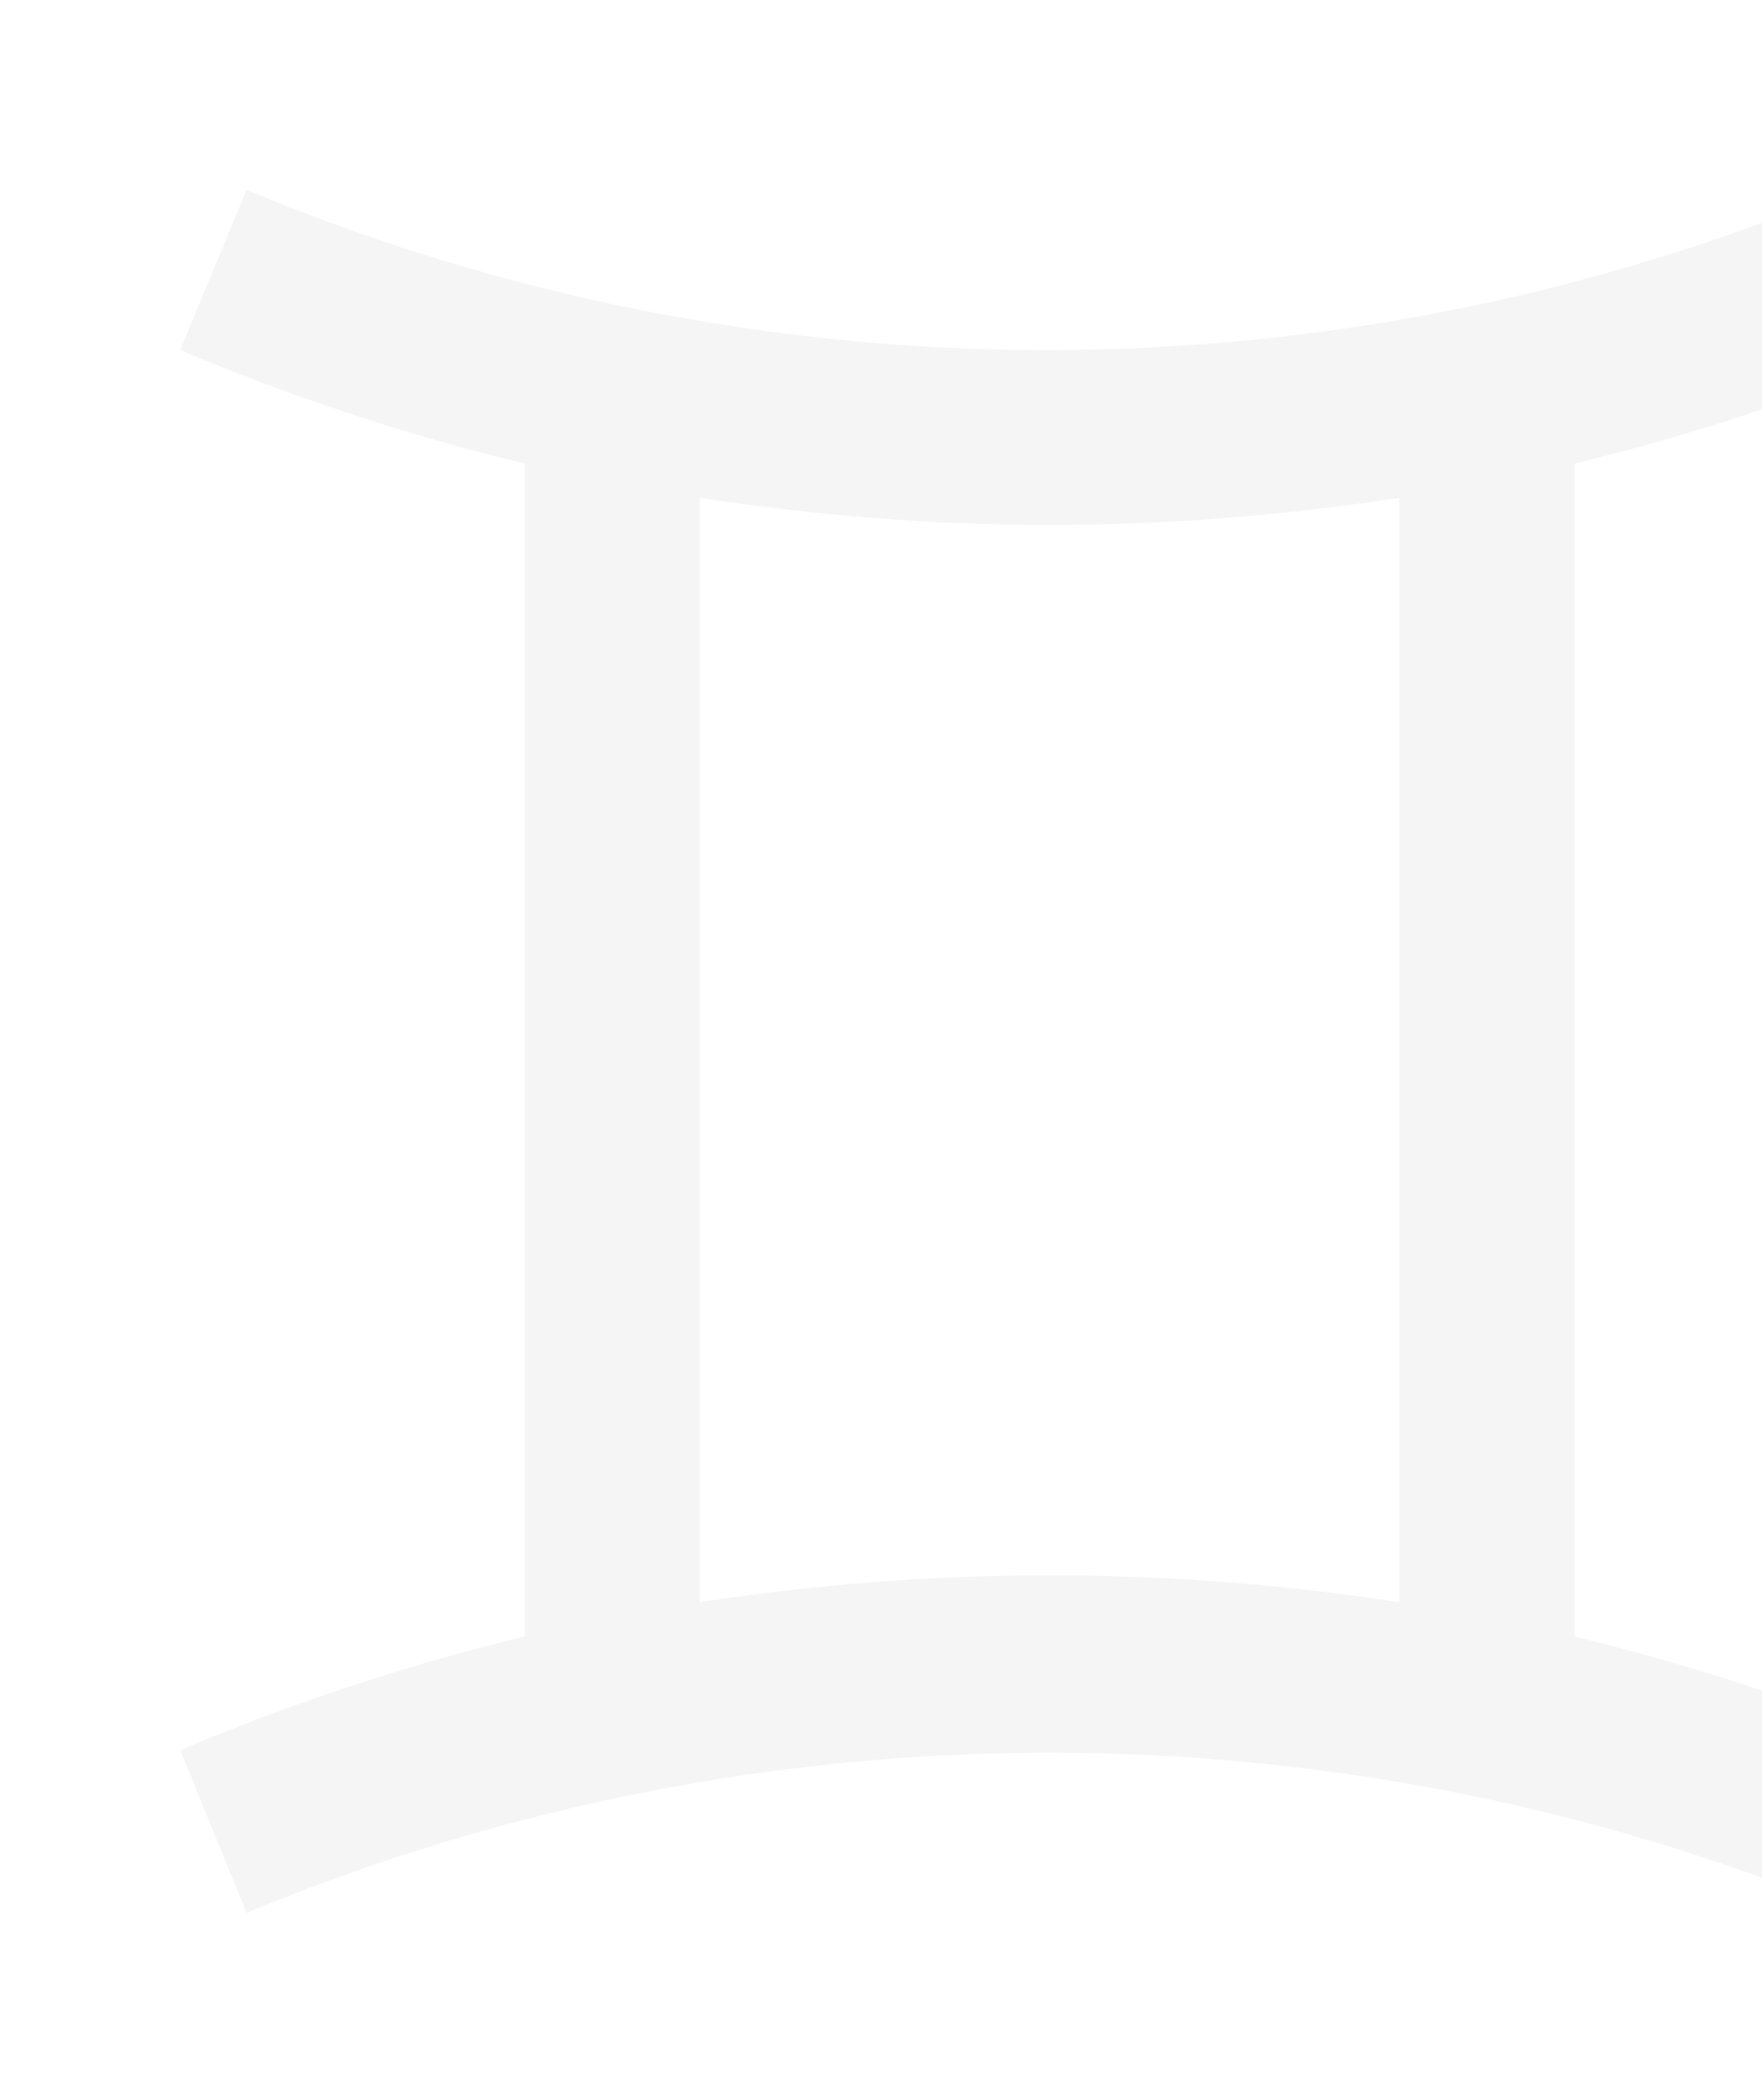 <svg width="1145" height="1364" viewBox="0 0 1145 1364" fill="none" xmlns="http://www.w3.org/2000/svg">
<path d="M1023 301.217C1099.73 282.462 1174.18 258.023 1246.92 227.333L1203.73 121.623C1038.62 191.13 861.319 227.077 682.172 227.37C503.024 227.662 325.61 192.295 160.27 123.328L117.077 227.333C189.823 258.023 264.275 282.462 341 301.217V1062.78C264.275 1081.54 189.823 1105.98 117.077 1136.67L160.27 1242.38C325.642 1173.71 502.941 1138.37 682 1138.37C861.06 1138.37 1038.36 1173.71 1203.73 1242.38L1246.92 1136.67C1174.18 1105.98 1099.73 1081.54 1023 1062.78V301.217ZM454.667 1040.05V323.382C529.687 334.748 605.843 341 682 341C758.157 341 834.313 334.748 909.333 323.382V1040.62C758.674 1017.32 605.327 1017.32 454.667 1040.62V1040.05Z" fill="black" fill-opacity="0.04"/>
</svg>

